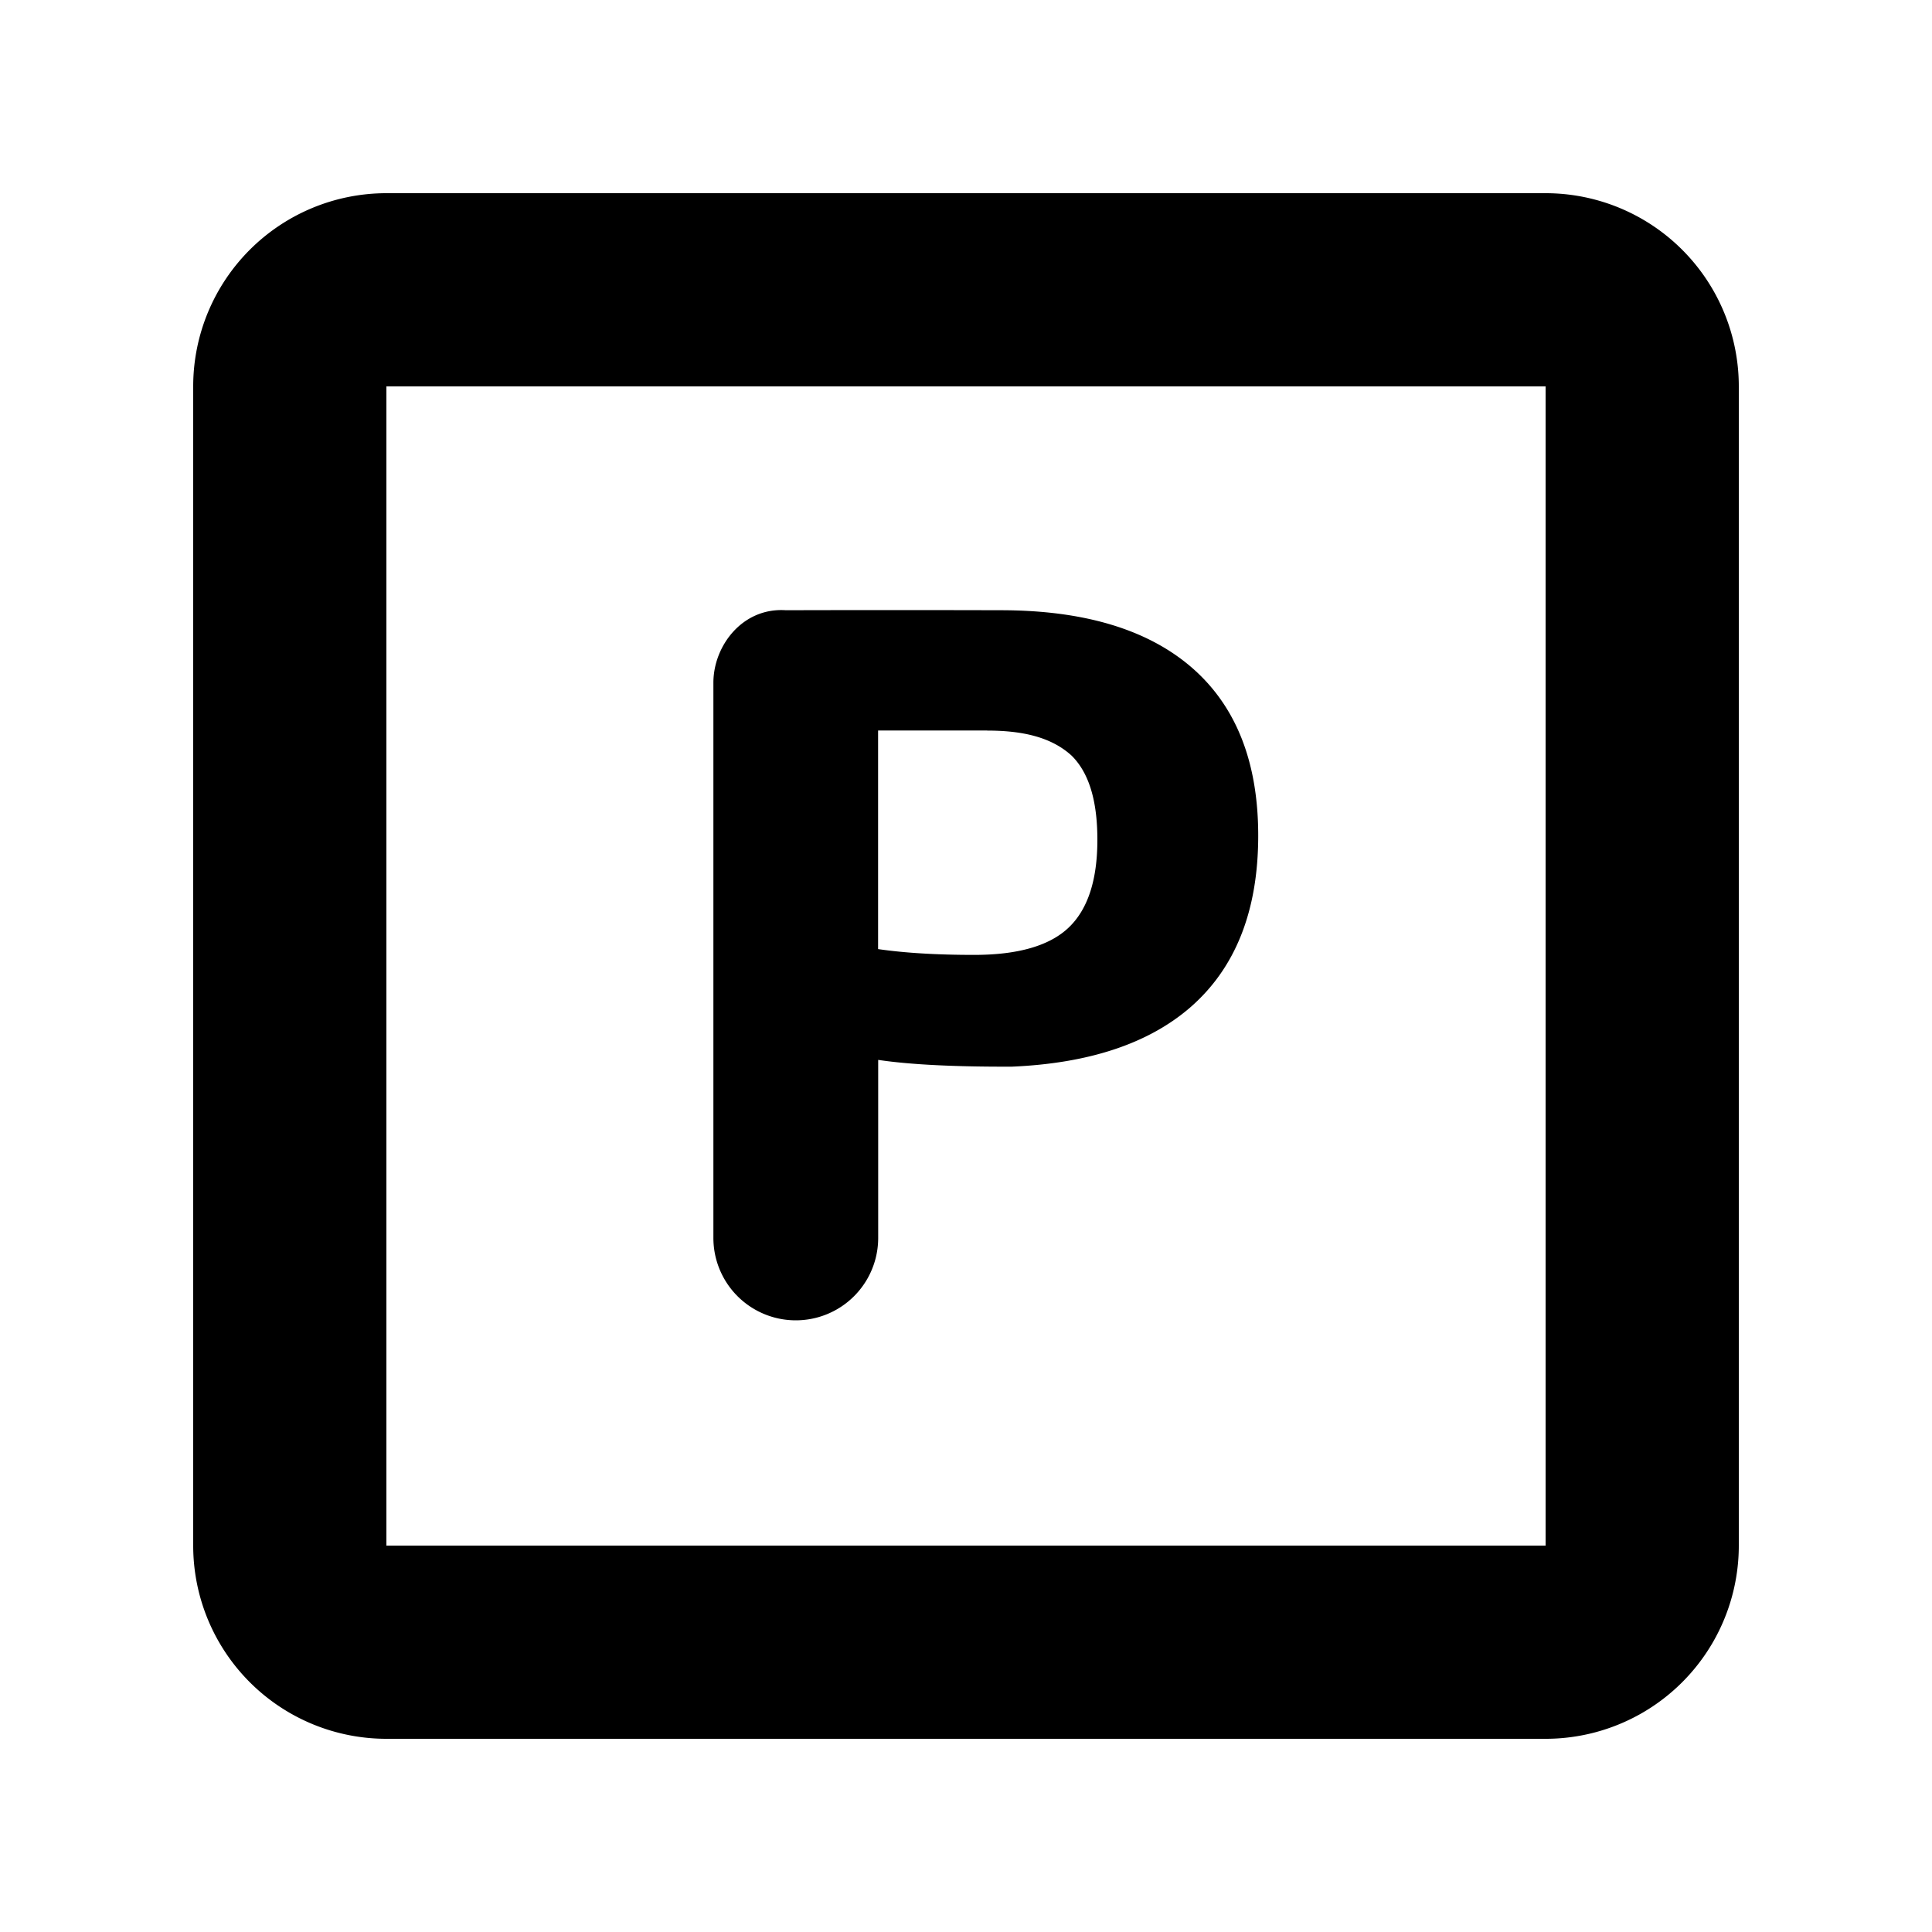 <svg id="icon" height="20" viewBox="0 0 20 20" width="20" xmlns="http://www.w3.org/2000/svg"><path d="m16 2a2 2 0 0 1 2 2v12a2 2 0 0 1 -2 2h-12a2 2 0 0 1 -2-2v-12a2 2 0 0 1 2-2zm0 2h-12v12h12zm-5.643 2.317c.865 0 1.526.199 1.983.596.457.398.685.977.685 1.737 0 .782-.237 1.377-.711 1.785-.432.37-1.045.573-1.839.607-.594.002-1.056-.021-1.384-.07v1.843a.853.853 0 1 1 -1.706 0v-5.748c0-.38.3-.78.75-.75.74-.002 1.481-.002 2.222 0zm-.136 1.245h-1.131v2.263c.276.04.607.06.994.06.453 0 .78-.094.978-.282.199-.189.298-.492.298-.91 0-.347-.064-.67-.266-.87-.218-.2-.527-.26-.874-.26z" fill="currentColor" fill-rule="evenodd"/></svg>
